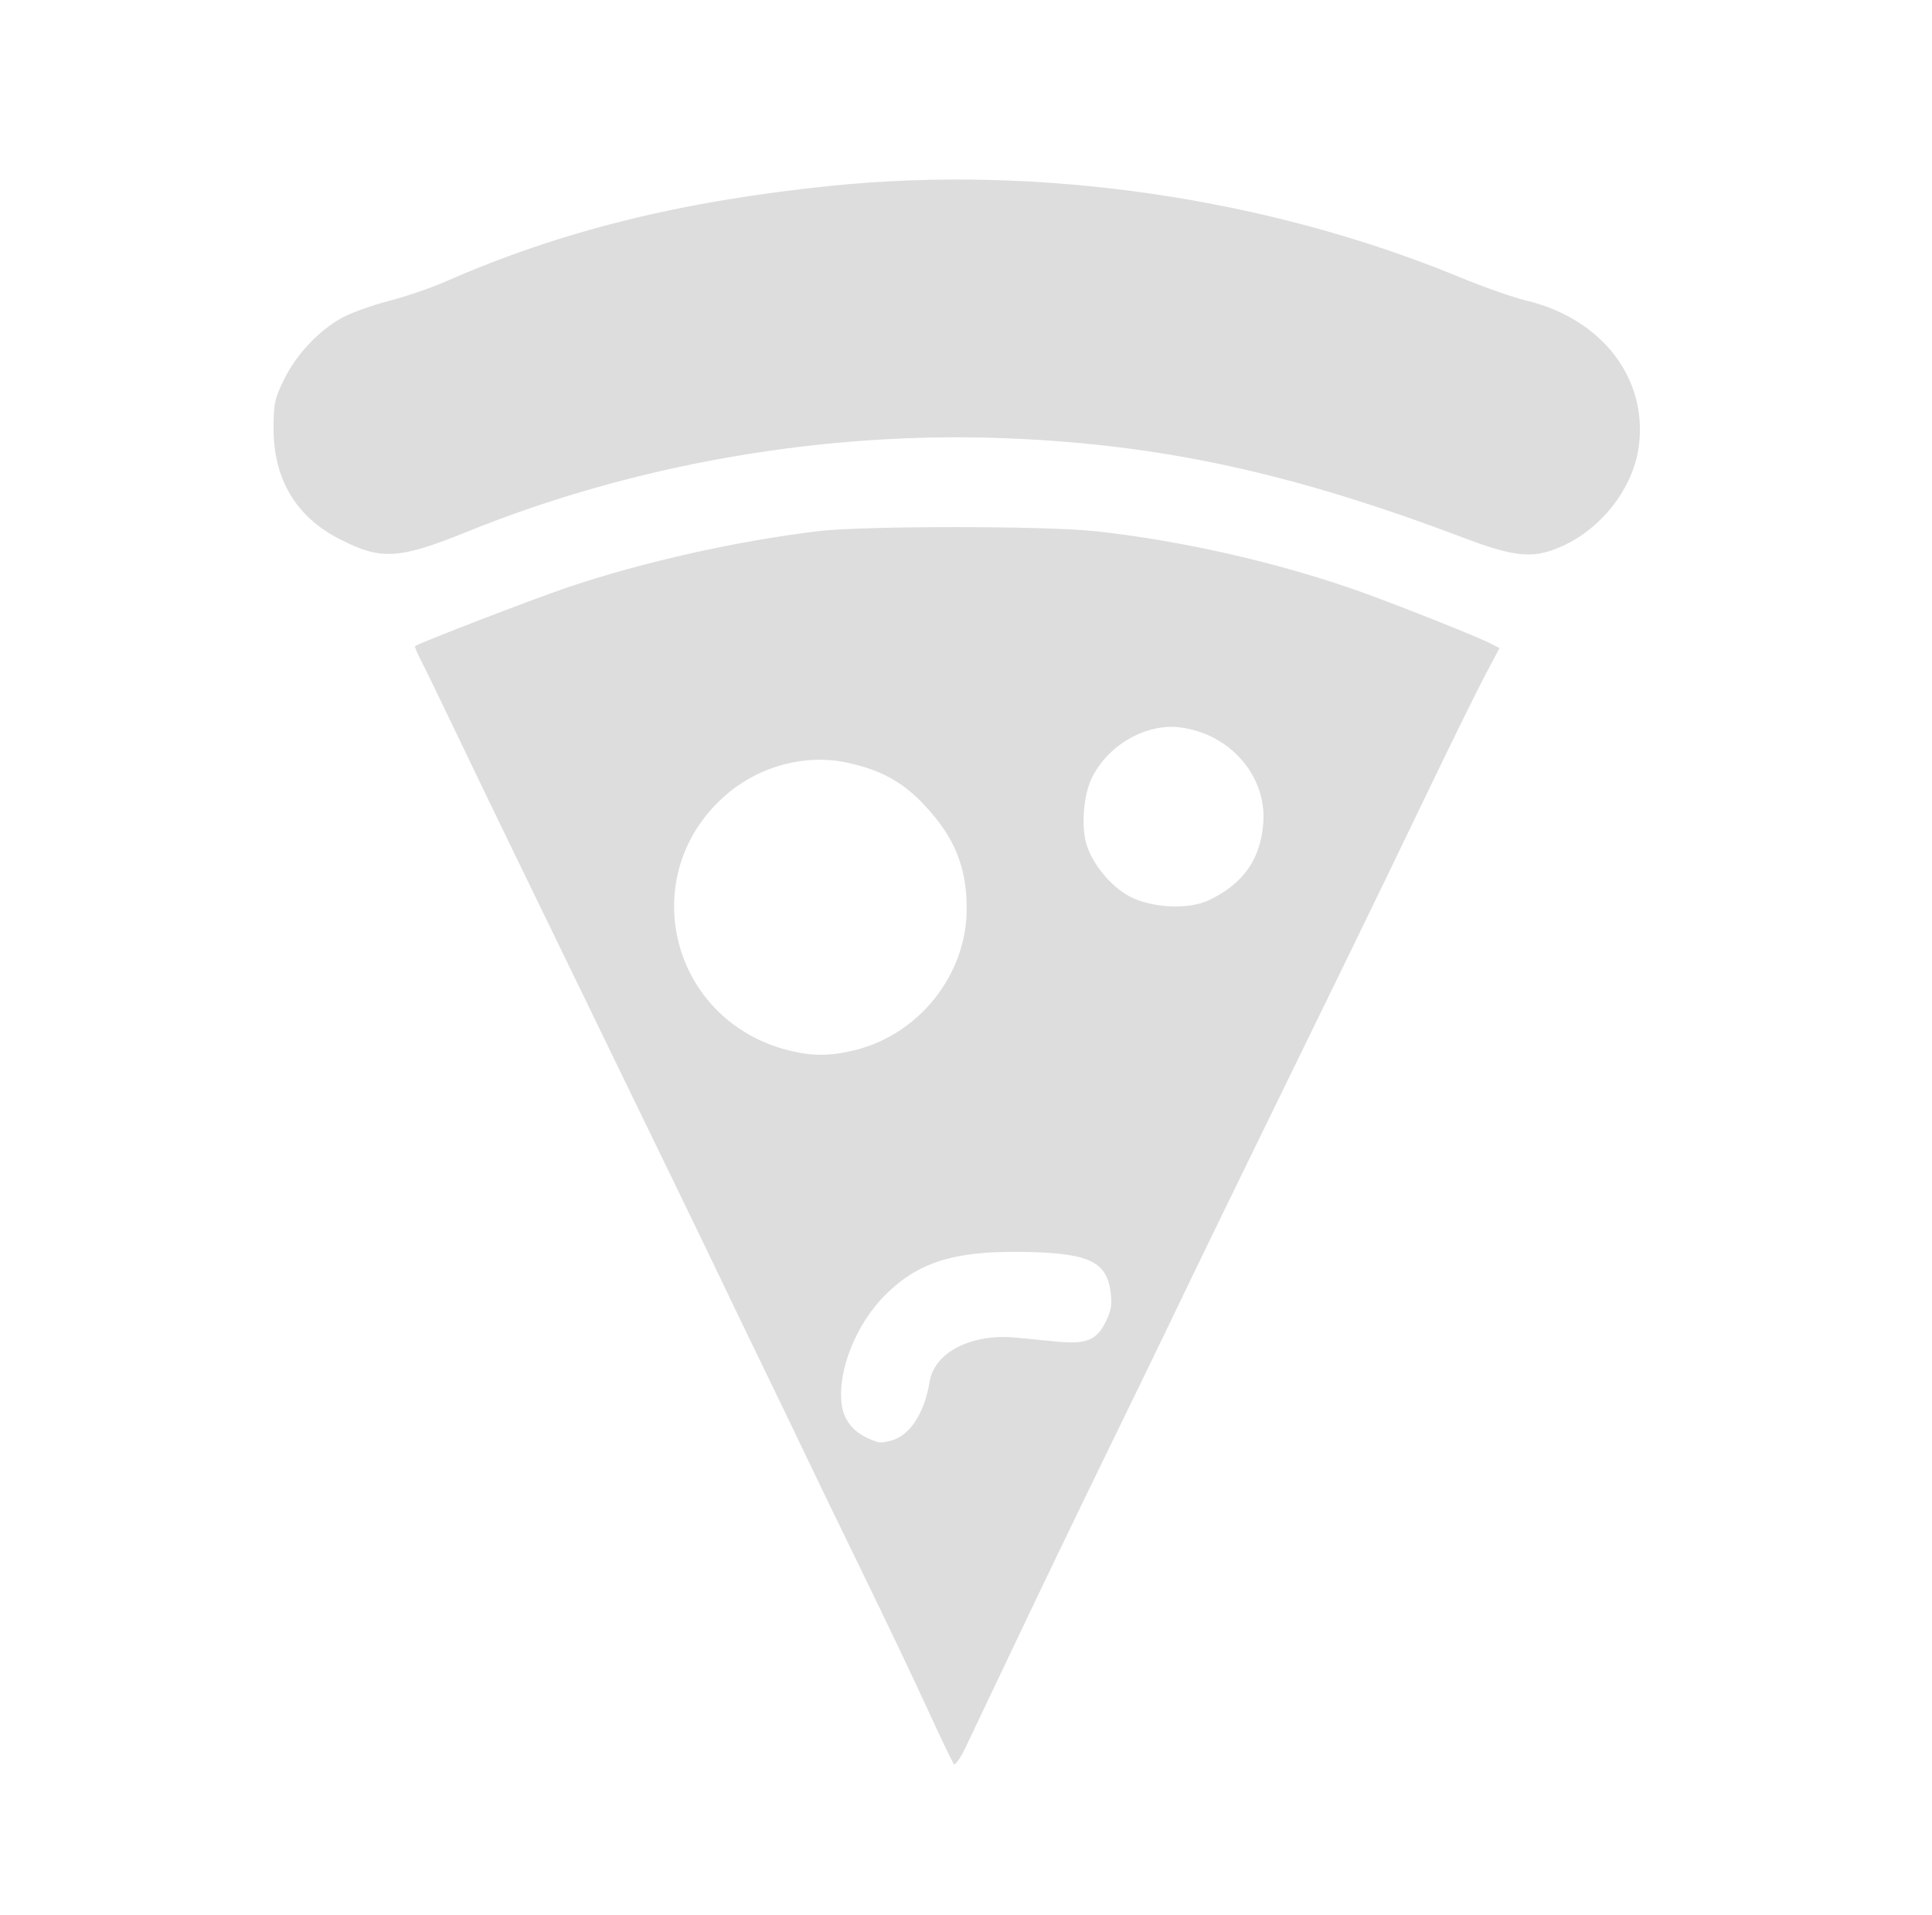 <svg width="113" height="112" viewBox="0 0 113 112" fill="none" xmlns="http://www.w3.org/2000/svg">
<path fill-rule="evenodd" clip-rule="evenodd" d="M56.506 102.142C56.82 101.481 57.561 99.921 58.154 98.673C61.47 91.697 62.396 89.774 65.519 83.364C66.633 81.077 68.035 78.185 68.633 76.938C70.428 73.197 72.157 69.643 78.795 56.053C79.886 53.818 81.964 49.523 83.413 46.508C84.862 43.493 86.42 40.325 86.876 39.467L87.705 37.907L87.192 37.642C86.467 37.267 82.343 35.62 79.883 34.722C75.138 32.992 69.307 31.643 64.101 31.072C61.19 30.752 50.465 30.749 47.847 31.067C43.037 31.651 37.606 32.87 33.219 34.348C31.231 35.018 24.43 37.637 24.275 37.792C24.244 37.822 24.392 38.18 24.604 38.587C24.815 38.993 25.74 40.899 26.66 42.822C27.58 44.746 29.077 47.85 29.987 49.721C30.898 51.592 32.344 54.569 33.201 56.336C35.512 61.101 37.765 65.741 39.624 69.567C40.534 71.438 41.683 73.819 42.178 74.859C42.672 75.898 43.862 78.365 44.821 80.34C45.78 82.315 46.886 84.611 47.278 85.443C47.671 86.275 49.072 89.166 50.391 91.869C51.711 94.572 53.434 98.186 54.221 99.902C55.008 101.617 55.716 103.093 55.794 103.181C55.873 103.269 56.193 102.802 56.506 102.142ZM52.099 84.265C53.202 83.989 54.068 82.673 54.372 80.812C54.652 79.095 56.825 77.983 59.408 78.235C60.066 78.299 61.176 78.407 61.875 78.473C63.55 78.633 64.153 78.379 64.678 77.294C64.999 76.631 65.055 76.275 64.954 75.54C64.706 73.733 63.617 73.262 59.6 73.22C55.777 73.181 53.706 73.84 51.819 75.698C50.097 77.392 48.998 80.098 49.222 82.088C49.328 83.027 49.887 83.748 50.818 84.144C51.453 84.415 51.487 84.418 52.099 84.265ZM49.975 61.428C53.757 60.511 56.541 57.001 56.541 53.149C56.541 50.712 55.836 48.978 54.081 47.102C52.786 45.718 51.487 45.01 49.468 44.589C47.128 44.101 44.493 44.791 42.582 46.391C37.087 50.991 39.096 59.623 46.078 61.423C47.467 61.781 48.51 61.783 49.975 61.428ZM70.67 52.665C72.693 51.722 73.715 50.292 73.886 48.166C74.108 45.397 71.952 42.909 69.012 42.543C67.009 42.293 64.763 43.598 63.837 45.549C63.383 46.507 63.236 48.277 63.525 49.31C63.858 50.499 64.972 51.86 66.086 52.441C67.369 53.109 69.495 53.213 70.67 52.665ZM90.562 32.251C93.269 31.424 95.52 28.79 95.859 26.049C96.351 22.085 93.666 18.635 89.269 17.58C88.506 17.397 86.763 16.785 85.394 16.219C74.128 11.563 60.795 9.624 48.603 10.869C39.808 11.767 32.78 13.513 26.05 16.472C25.224 16.835 23.741 17.342 22.755 17.598C21.77 17.854 20.543 18.293 20.03 18.572C18.666 19.314 17.344 20.712 16.627 22.167C16.066 23.307 16 23.61 16 25.052C15.999 28.038 17.312 30.231 19.886 31.544C22.304 32.777 23.334 32.714 27.34 31.093C37.147 27.123 48.267 25.203 58.938 25.637C67.993 26.006 75.632 27.674 85.631 31.466C88.196 32.439 89.346 32.622 90.562 32.251Z" fill="#DDDDDD"/>
</svg>
